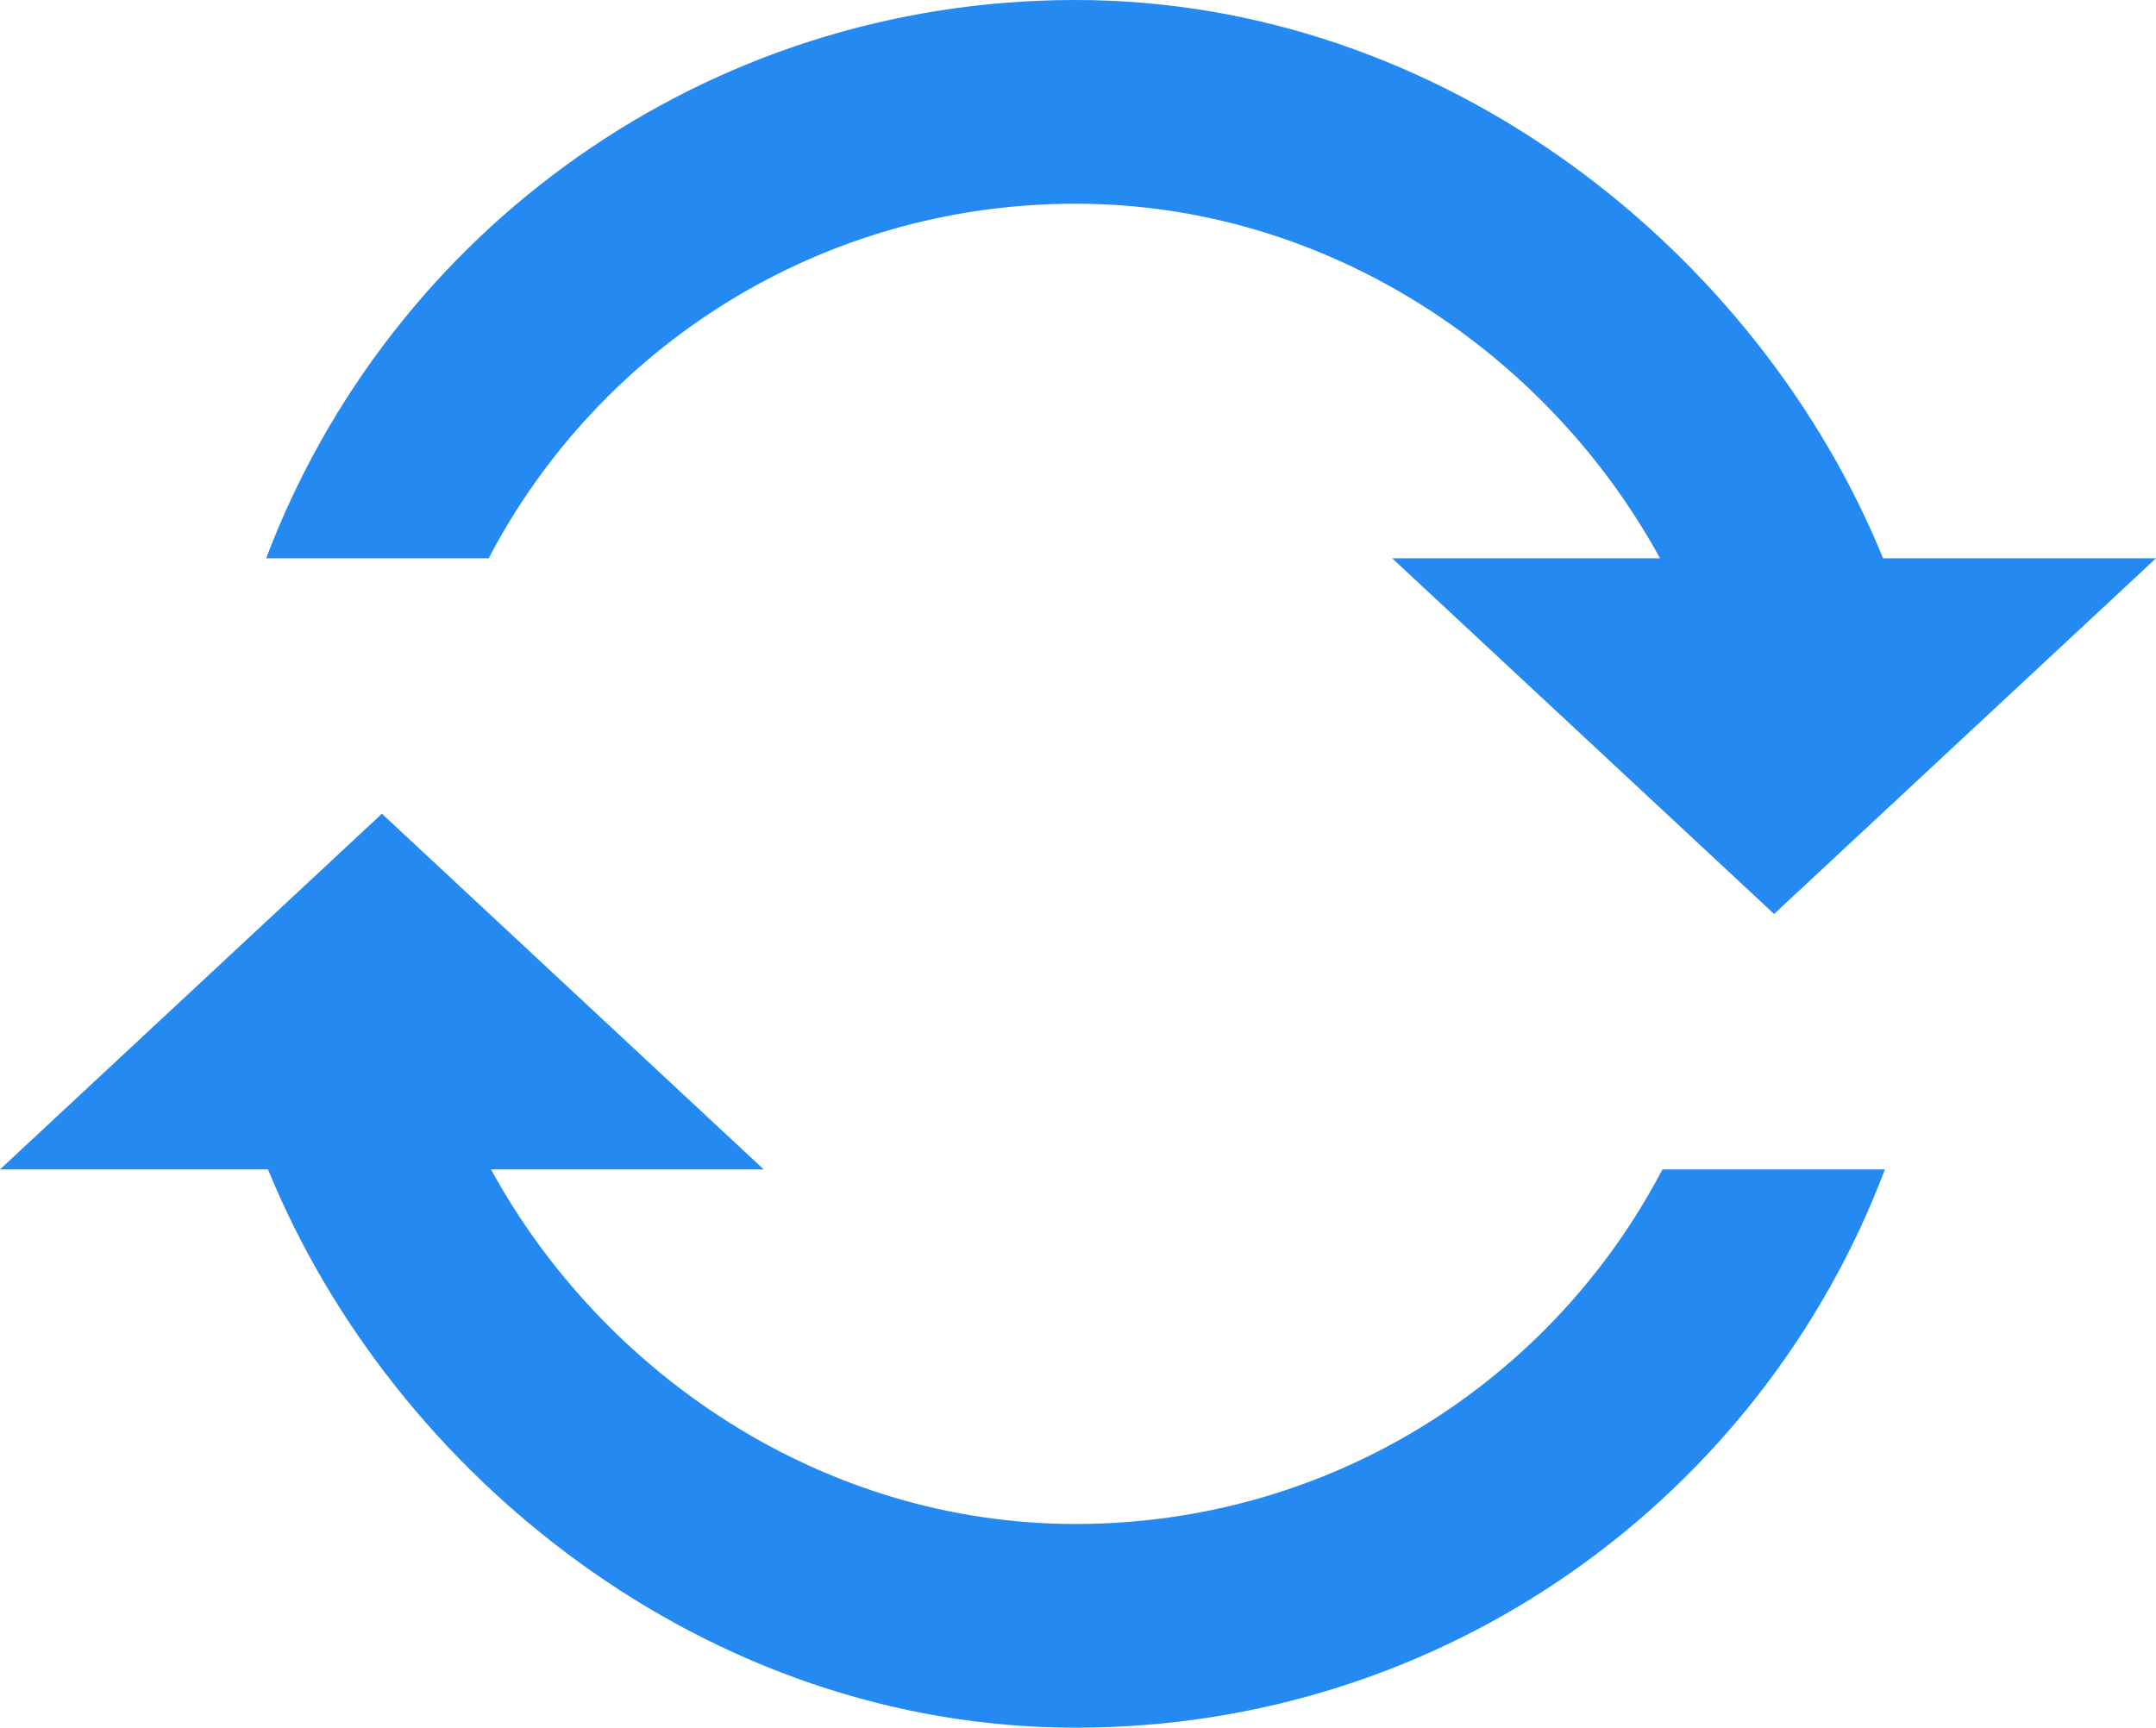 <svg xmlns="http://www.w3.org/2000/svg" xmlns:xlink="http://www.w3.org/1999/xlink" id="Layer_1" width="21.164" height="16.962" x="0" y="0" enable-background="new 0 0 21.164 16.962" version="1.1" viewBox="0 0 21.164 16.962" xml:space="preserve"><g><path fill="#248AF2" d="M10.558,2c2.486,0,4.644,1.481,5.737,3.481h-2.629l3.749,3.492l3.749-3.492h-2.679 C17.261,2.481,14.18,0,10.558,0C6.921,0,3.827,2.269,2.613,5.481h2.184C5.884,3.404,8.056,2,10.558,2z"/><path fill="#248AF2" d="M10.558,14.962c-2.486,0-4.645-1.481-5.738-3.481h2.677L3.749,7.989L0,11.481h2.631 c1.224,3,4.305,5.481,7.927,5.481c3.637,0,6.731-2.269,7.945-5.481h-2.184C15.232,13.558,13.06,14.962,10.558,14.962z"/></g></svg>